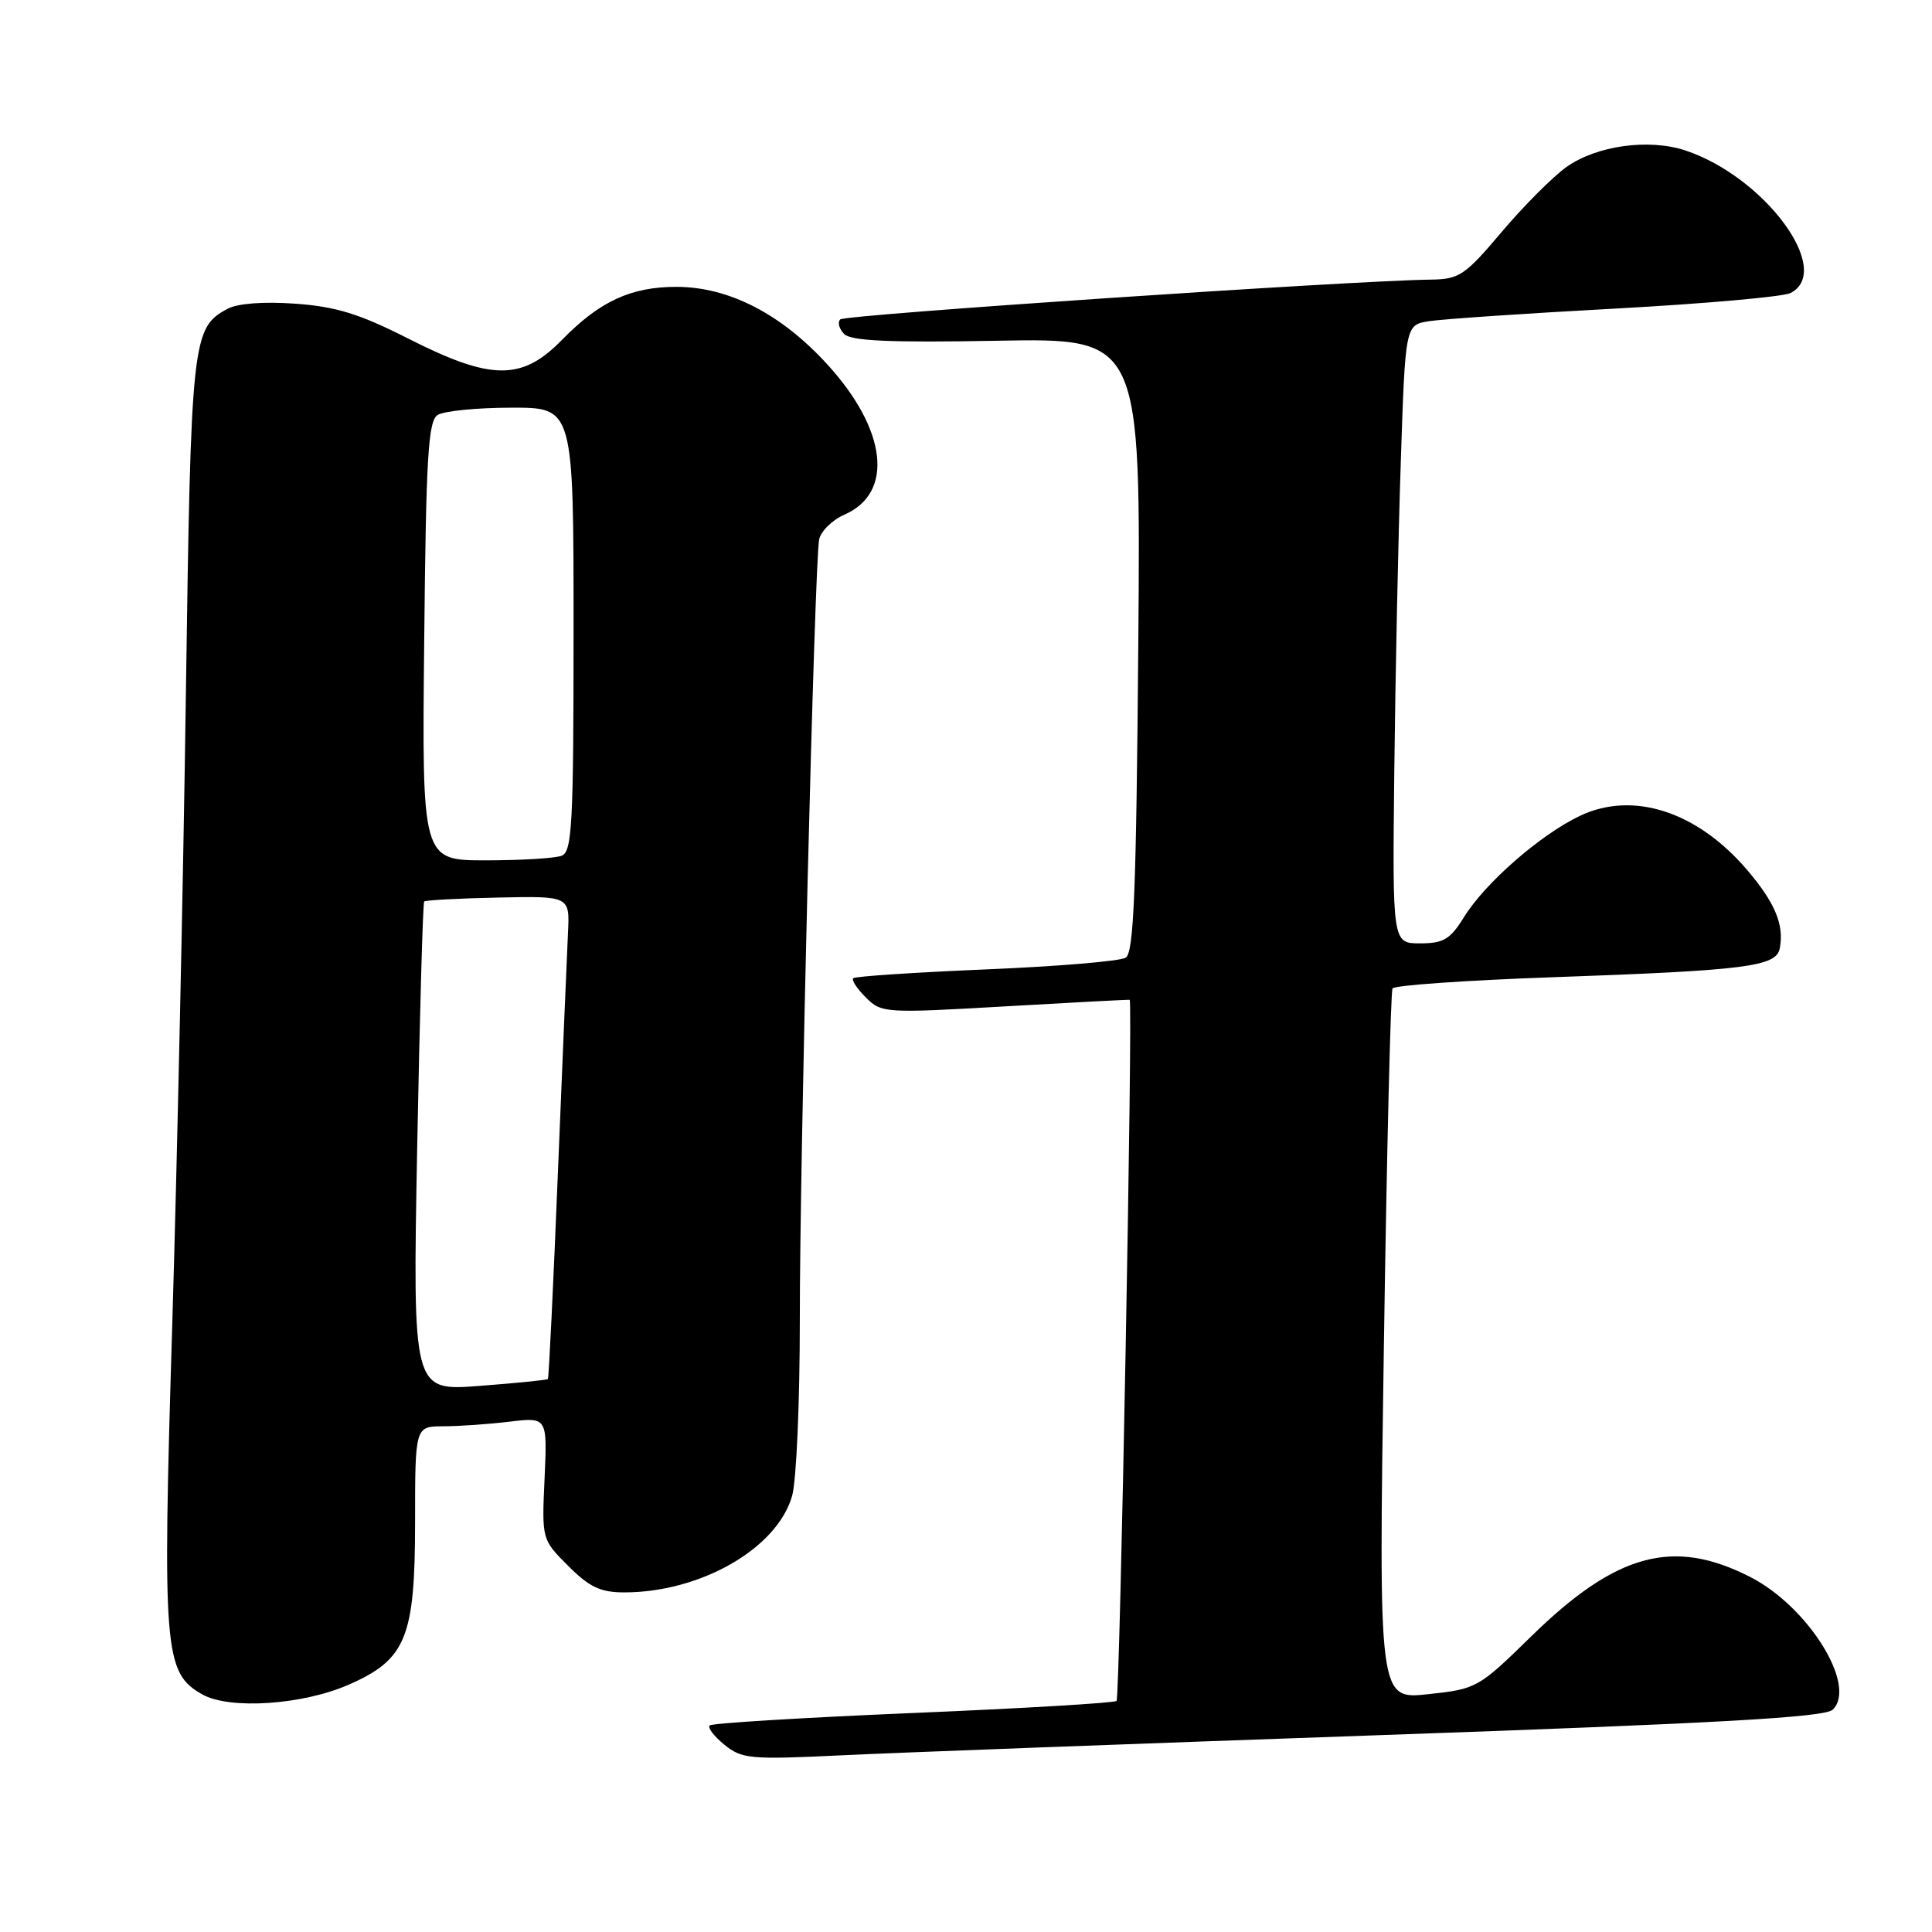 <?xml version="1.0" encoding="UTF-8" standalone="no"?>
<!DOCTYPE svg PUBLIC "-//W3C//DTD SVG 1.1//EN" "http://www.w3.org/Graphics/SVG/1.1/DTD/svg11.dtd" >
<svg xmlns="http://www.w3.org/2000/svg" xmlns:xlink="http://www.w3.org/1999/xlink" version="1.1" viewBox="0 0 256 256">
 <g >
 <path fill="currentColor"
d=" M 183.00 229.91 C 227.87 228.34 241.82 227.55 242.85 226.54 C 246.12 223.35 239.60 212.88 231.90 208.95 C 221.71 203.75 214.16 205.80 202.88 216.84 C 195.90 223.67 195.67 223.80 189.23 224.49 C 182.67 225.19 182.67 225.19 183.37 178.45 C 183.75 152.75 184.27 131.38 184.52 130.97 C 184.77 130.56 194.32 129.89 205.74 129.49 C 231.44 128.58 235.36 128.08 235.83 125.66 C 236.43 122.53 235.20 119.59 231.44 115.20 C 224.84 107.50 216.34 104.77 209.34 108.11 C 204.09 110.61 196.78 117.00 193.98 121.53 C 192.16 124.47 191.28 125.00 188.17 125.00 C 184.50 125.00 184.50 125.00 184.75 102.25 C 184.89 89.74 185.27 71.30 185.61 61.28 C 186.21 43.05 186.21 43.05 189.36 42.56 C 191.09 42.28 202.18 41.53 214.00 40.89 C 225.82 40.25 236.29 39.32 237.25 38.83 C 243.02 35.87 233.82 23.41 223.30 19.93 C 218.44 18.33 211.54 19.30 207.56 22.13 C 205.74 23.44 201.87 27.31 198.97 30.75 C 194.11 36.50 193.36 37.00 189.59 37.05 C 178.93 37.19 111.97 41.70 111.34 42.32 C 110.95 42.71 111.19 43.59 111.87 44.27 C 112.79 45.18 117.99 45.41 132.13 45.15 C 151.16 44.80 151.16 44.80 150.83 85.44 C 150.56 118.07 150.24 126.24 149.16 126.90 C 148.42 127.36 140.10 128.06 130.66 128.45 C 121.22 128.85 113.30 129.37 113.06 129.62 C 112.81 129.86 113.56 131.01 114.73 132.17 C 116.79 134.24 117.25 134.27 133.17 133.35 C 142.15 132.83 149.59 132.44 149.69 132.48 C 150.13 132.65 148.40 224.93 147.95 225.38 C 147.68 225.65 135.56 226.37 121.02 226.98 C 106.48 227.59 94.34 228.33 94.04 228.63 C 93.74 228.93 94.62 230.08 95.99 231.19 C 98.31 233.07 99.41 233.17 111.49 232.59 C 118.65 232.24 150.82 231.04 183.00 229.91 Z  M 46.28 223.20 C 53.81 219.87 54.99 216.97 55.00 201.75 C 55.00 189.00 55.00 189.00 58.75 188.99 C 60.81 188.99 64.76 188.71 67.51 188.38 C 72.52 187.78 72.52 187.78 72.16 195.88 C 71.79 203.99 71.79 203.99 75.29 207.49 C 78.11 210.31 79.57 211.00 82.72 211.00 C 92.87 211.00 103.03 205.14 104.97 198.17 C 105.53 196.15 105.98 185.72 105.98 175.00 C 105.96 153.78 107.92 74.74 108.54 71.50 C 108.75 70.40 110.26 68.91 111.90 68.19 C 118.49 65.30 117.53 56.93 109.61 48.27 C 103.51 41.59 96.57 38.02 89.65 38.01 C 83.62 38.00 79.46 39.92 74.47 45.03 C 69.15 50.48 65.10 50.45 54.09 44.86 C 47.62 41.58 44.53 40.63 39.13 40.24 C 34.97 39.94 31.49 40.20 30.17 40.91 C 25.45 43.43 25.30 44.79 24.63 92.00 C 24.29 116.48 23.47 154.12 22.82 175.66 C 21.51 218.82 21.74 221.65 26.79 224.51 C 30.41 226.57 40.15 225.91 46.28 223.20 Z  M 55.28 152.05 C 55.62 134.30 56.03 119.63 56.21 119.45 C 56.39 119.28 60.80 119.04 66.02 118.93 C 75.50 118.73 75.50 118.73 75.26 123.62 C 75.13 126.30 74.53 140.65 73.92 155.50 C 73.32 170.35 72.72 182.60 72.60 182.73 C 72.48 182.86 68.39 183.27 63.53 183.64 C 54.68 184.32 54.68 184.32 55.28 152.05 Z  M 56.21 84.96 C 56.45 60.46 56.73 55.78 58.00 54.98 C 58.83 54.46 63.21 54.02 67.75 54.02 C 76.00 54.00 76.00 54.00 76.00 83.39 C 76.00 109.27 75.81 112.86 74.42 113.39 C 73.55 113.73 69.03 114.00 64.37 114.00 C 55.91 114.00 55.91 114.00 56.21 84.96 Z "/>
</g>
</svg>